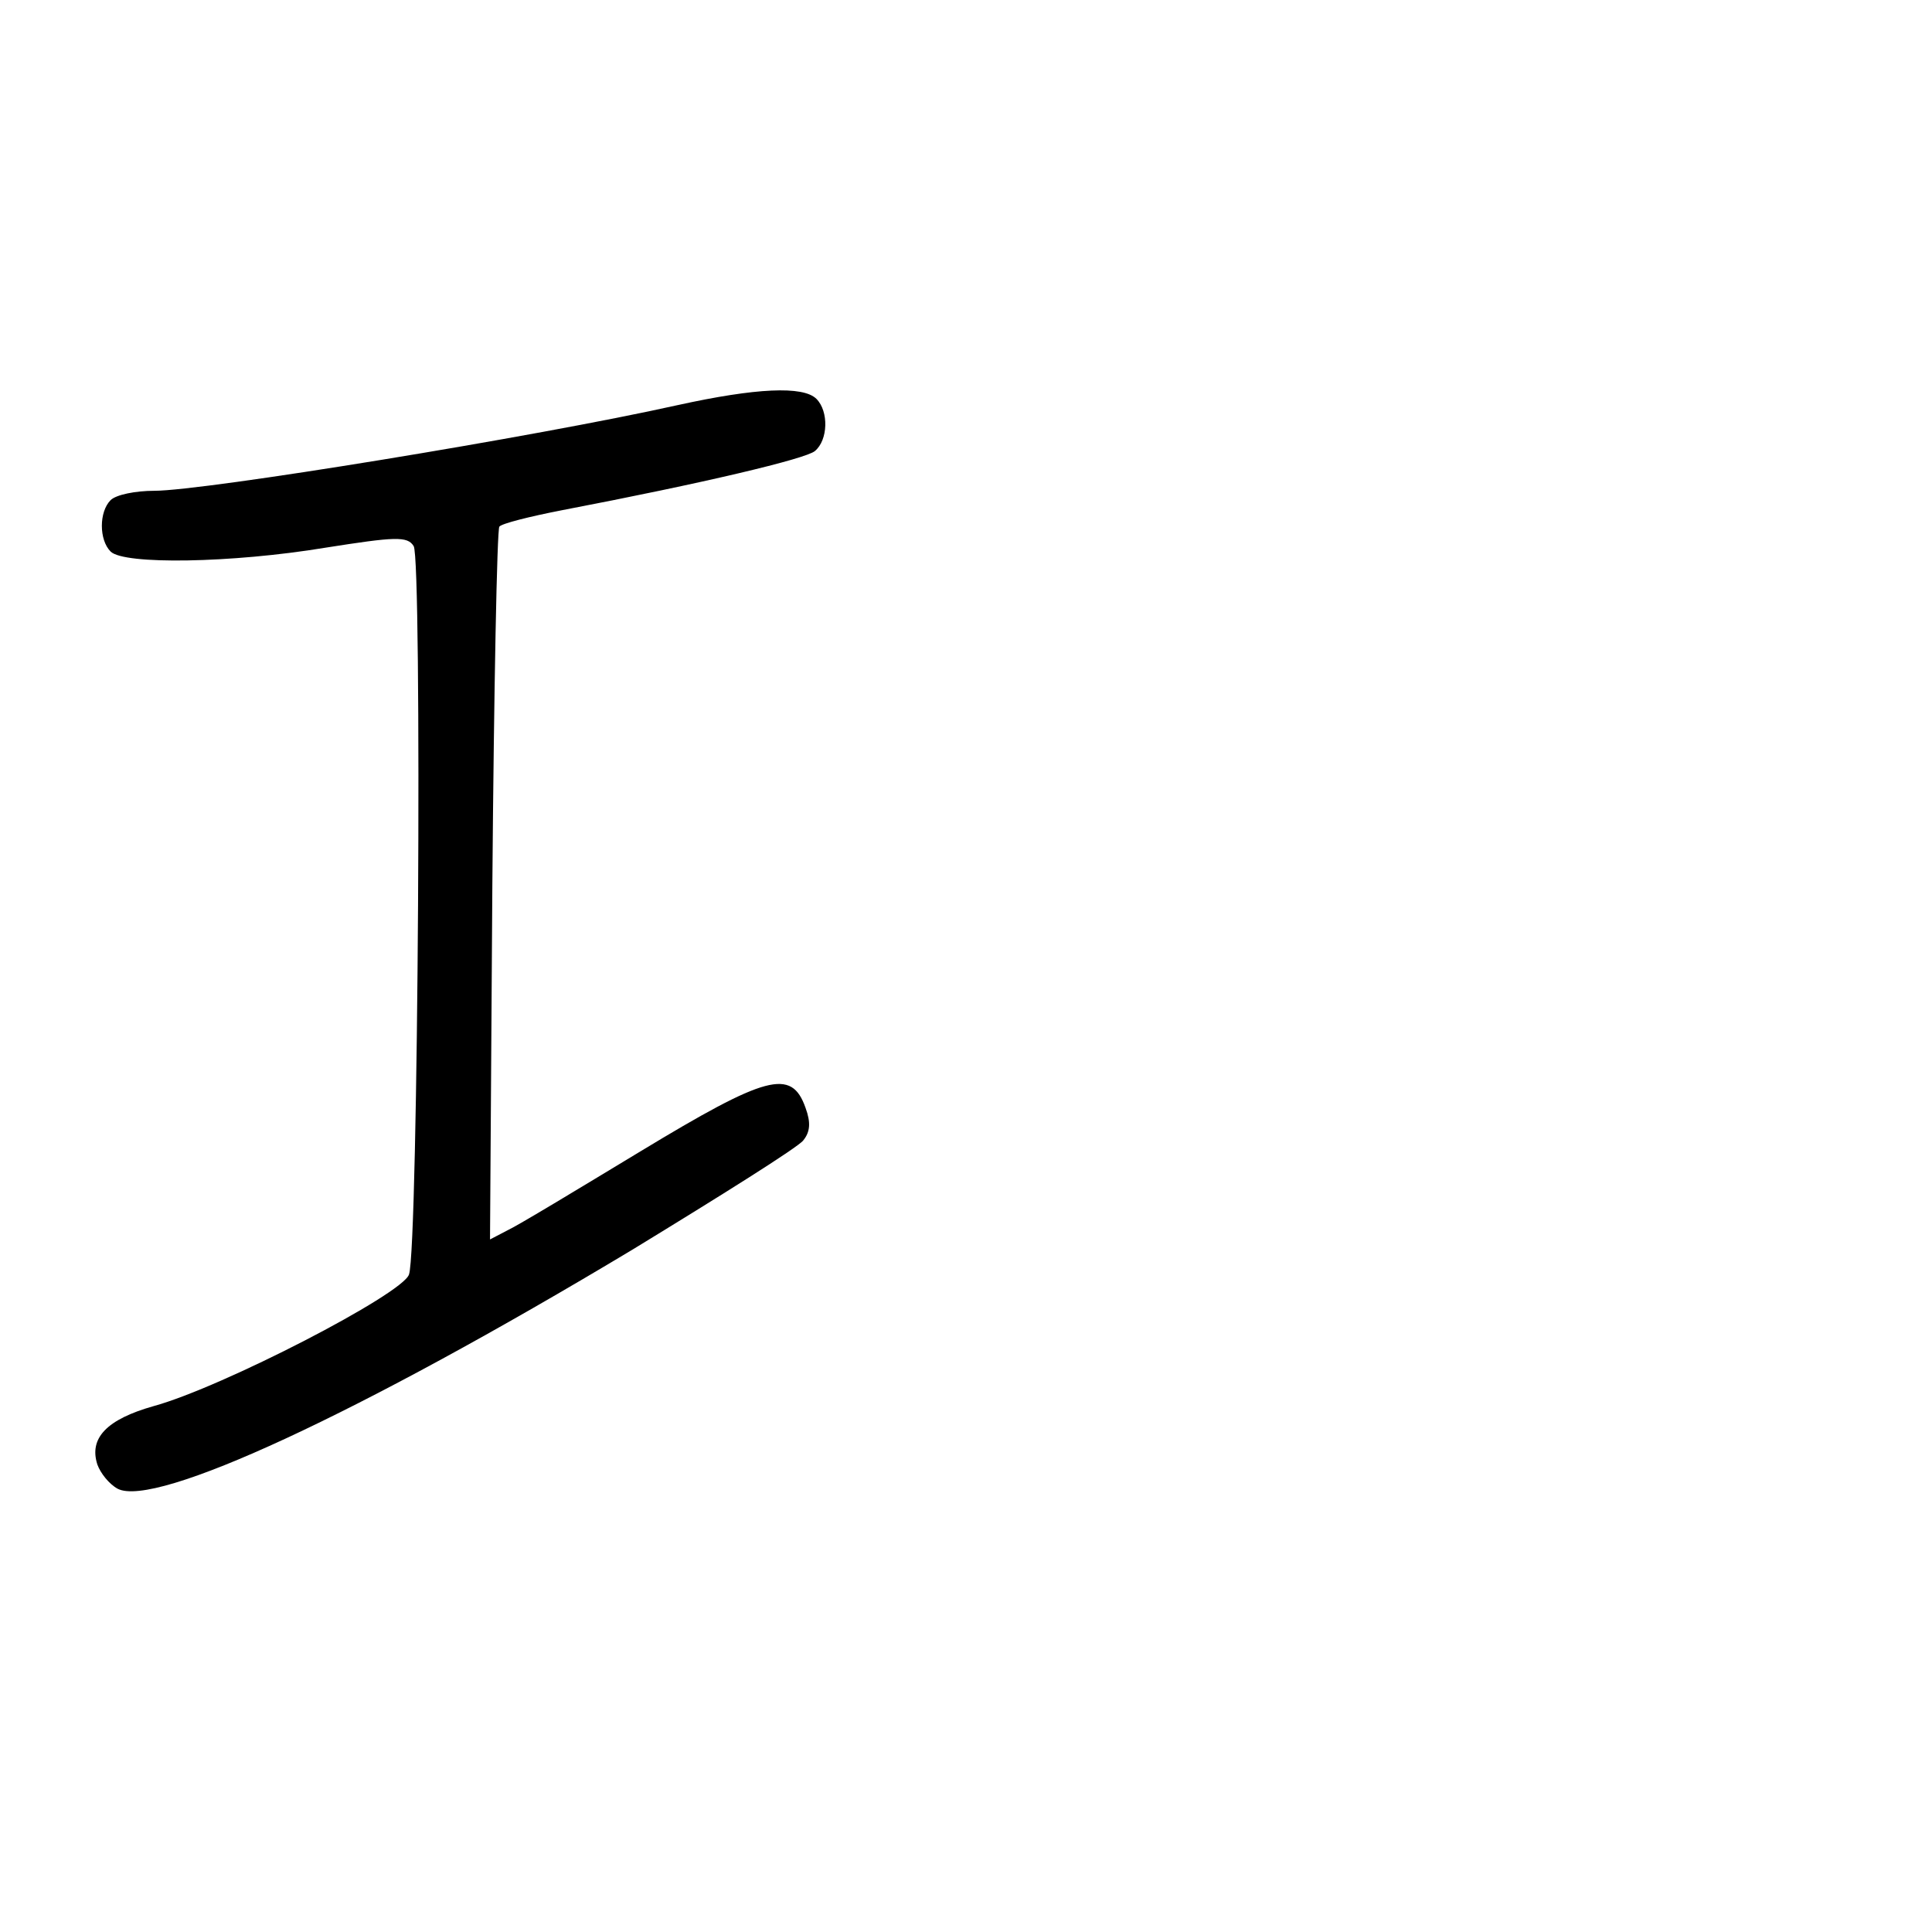 <?xml version="1.0" standalone="no"?>
<!DOCTYPE svg PUBLIC "-//W3C//DTD SVG 20010904//EN"
 "http://www.w3.org/TR/2001/REC-SVG-20010904/DTD/svg10.dtd">
<svg version="1.0" xmlns="http://www.w3.org/2000/svg"
 width="248pt" height="248pt" viewBox="0 0 248 248"
 preserveAspectRatio="xMidYMid meet">
<g transform="translate(0,248) scale(0.1,-0.1)"
fill="#000000" stroke="none">
<path d="M870 1960 c-184 -41 -608 -110 -672 -110 -24 0 -49 -5 -56 -12 -15
-15 -15 -51 0 -66 17 -17 155 -15 276 5 89 14 105 15 113 2 11 -16 6 -901 -6
-935 -8 -25 -240 -145 -328 -169 -60 -17 -83 -41 -72 -75 4 -11 15 -25 26 -31
48 -25 308 95 661 307 113 69 212 131 219 140 9 11 10 23 3 42 -18 51 -50 42
-212 -56 -81 -49 -157 -95 -170 -101 l-23 -12 3 455 c2 250 6 457 9 460 3 4
39 13 80 21 183 35 313 66 325 76 17 14 18 51 2 67 -17 17 -78 14 -178 -8z"/>
</g>
</svg>
